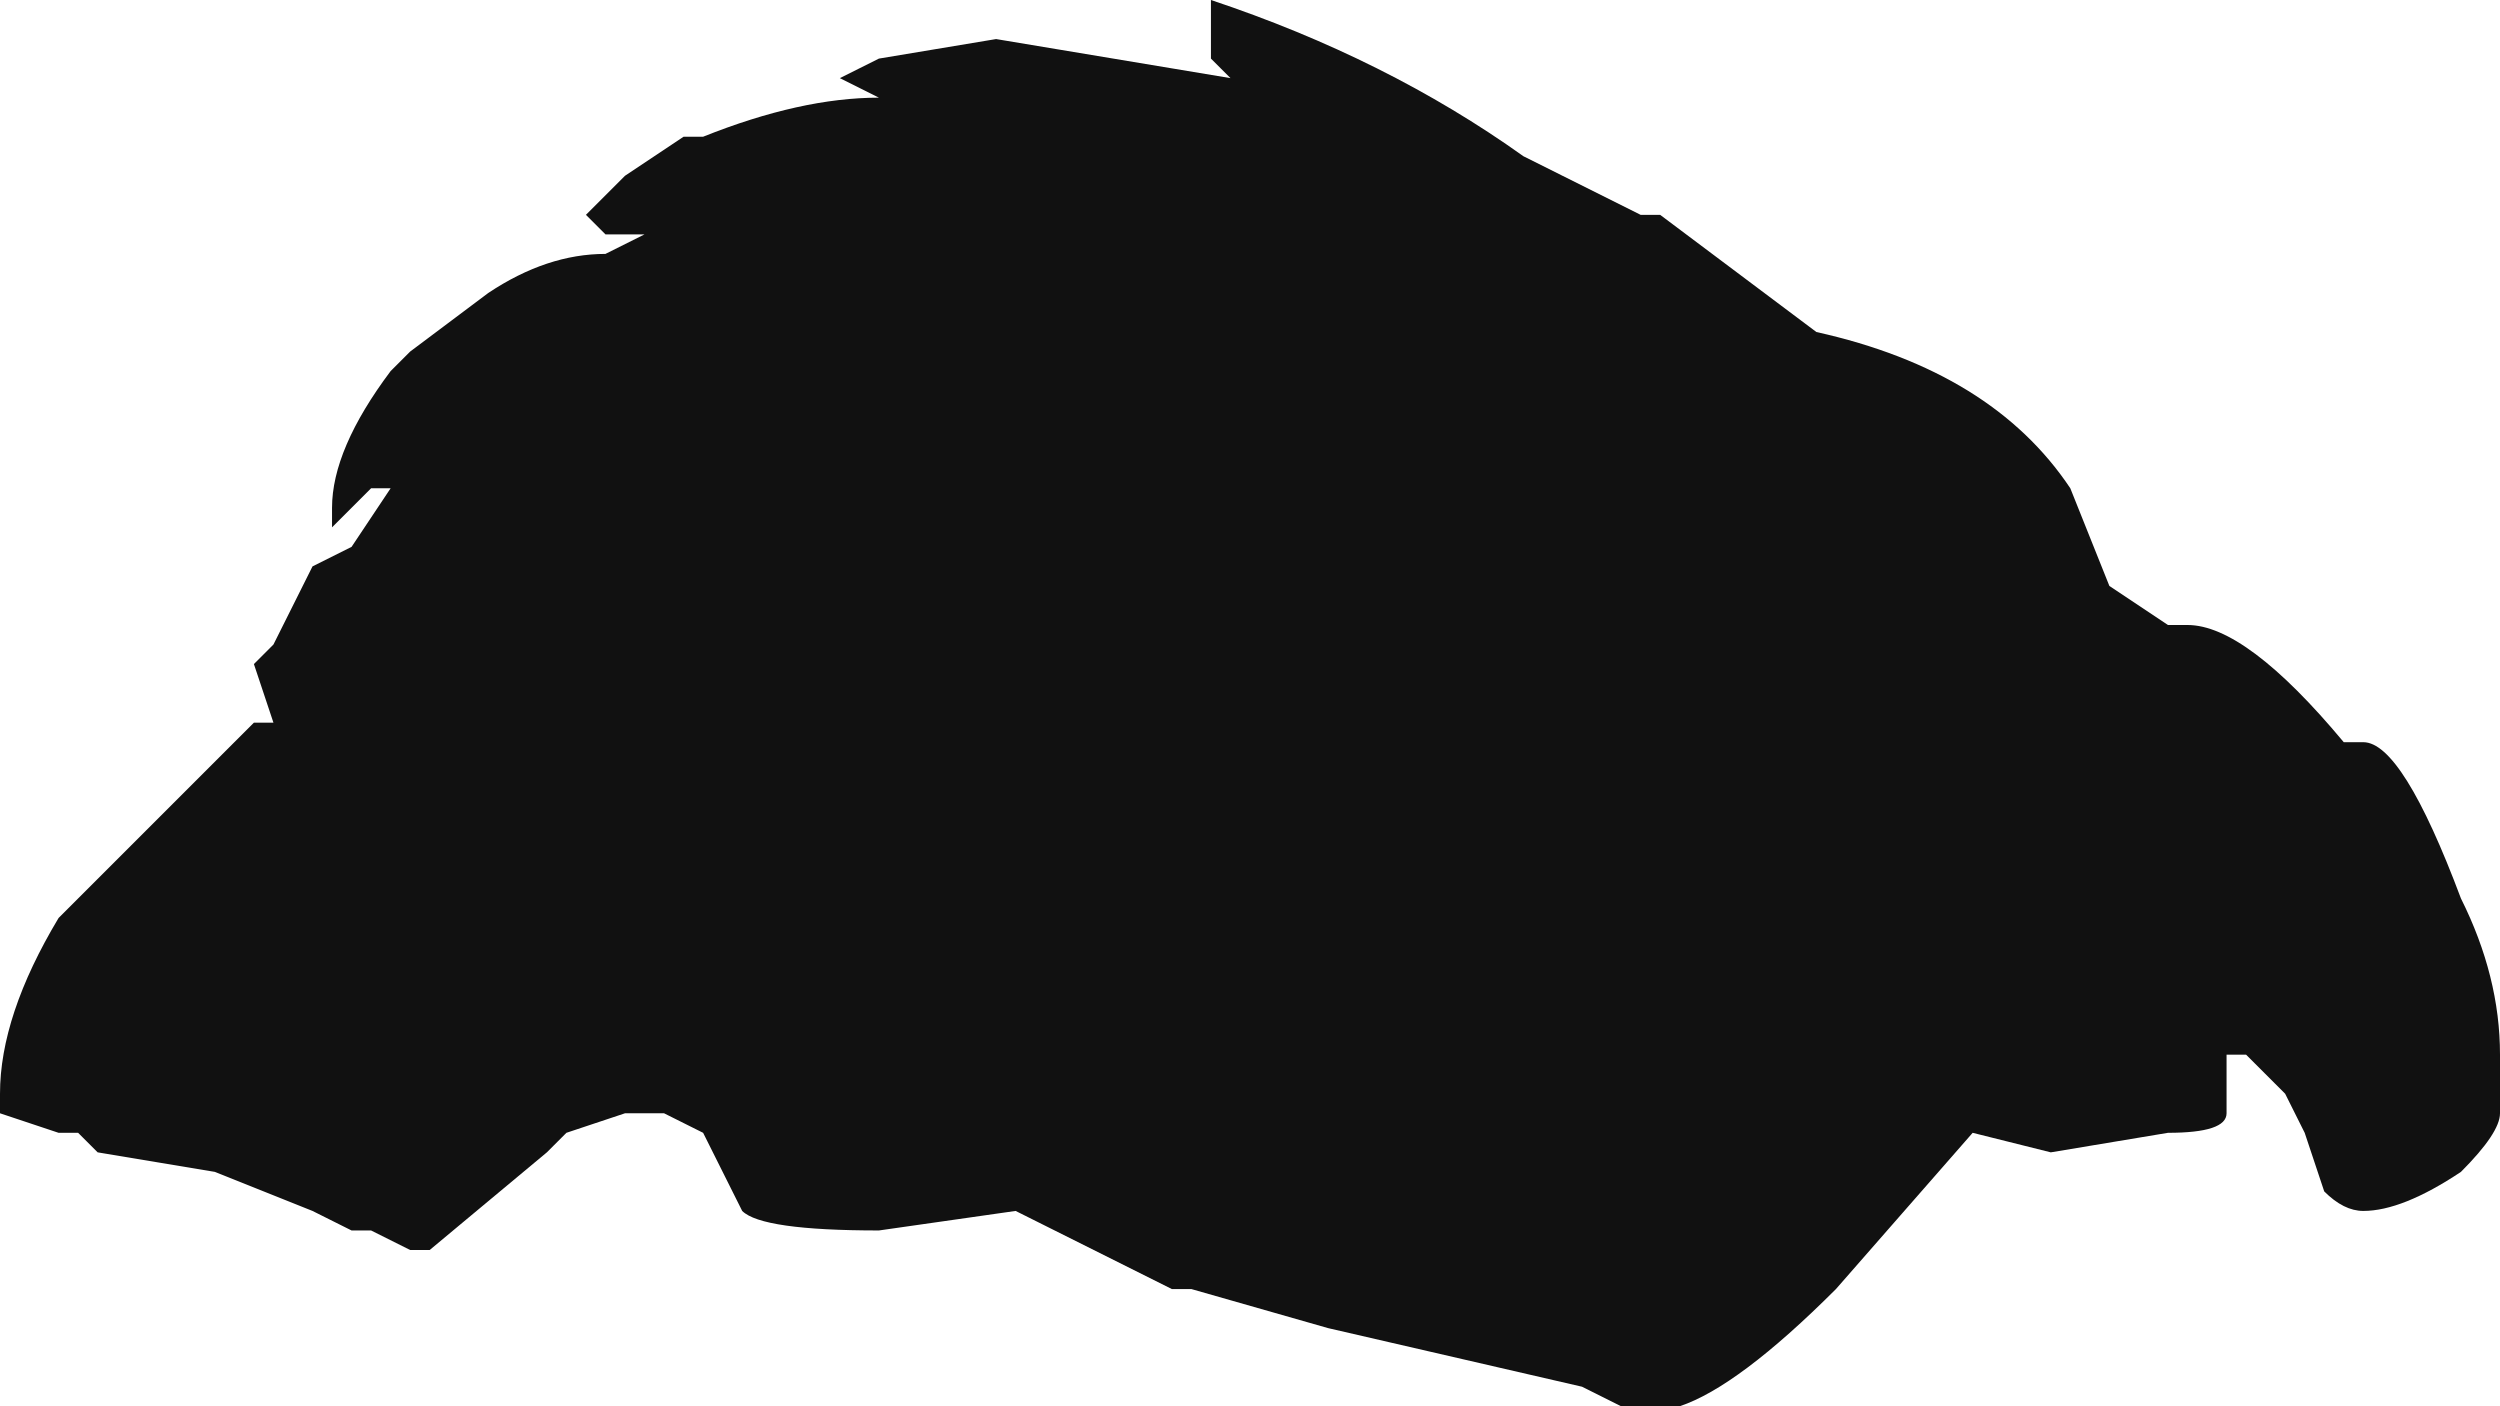 <?xml version="1.0" encoding="UTF-8" standalone="no"?>
<svg xmlns:ffdec="https://www.free-decompiler.com/flash" xmlns:xlink="http://www.w3.org/1999/xlink" ffdec:objectType="frame" height="25.2px" width="44.8px" xmlns="http://www.w3.org/2000/svg">
  <g transform="matrix(1.0, 0.0, 0.0, 1.0, 20.65, 16.45)">
    <use ffdec:characterId="269" height="3.6" transform="matrix(7.0, 0.0, 0.0, 7.0, -20.65, -16.45)" width="6.4" xlink:href="#shape0"/>
  </g>
  <defs>
    <g id="shape0" transform="matrix(1.0, 0.0, 0.0, 1.0, 2.95, 2.35)">
      <path d="M0.15 -2.3 L0.15 -2.35 Q0.6 -2.2 0.95 -1.95 L1.25 -1.8 1.3 -1.8 1.7 -1.5 Q2.15 -1.4 2.35 -1.1 L2.45 -0.85 2.6 -0.75 2.65 -0.75 Q2.8 -0.75 3.05 -0.45 L3.1 -0.45 Q3.2 -0.45 3.35 -0.05 3.45 0.15 3.45 0.35 L3.45 0.5 Q3.45 0.55 3.35 0.65 3.2 0.75 3.1 0.75 3.05 0.75 3.0 0.7 L2.95 0.55 2.9 0.45 2.8 0.35 2.75 0.35 2.75 0.5 Q2.75 0.55 2.6 0.55 L2.3 0.6 2.1 0.55 1.75 0.95 Q1.5 1.2 1.35 1.25 L1.2 1.25 1.1 1.2 0.45 1.05 0.1 0.95 0.05 0.95 -0.35 0.75 -0.7 0.8 Q-1.0 0.8 -1.05 0.75 L-1.15 0.55 -1.25 0.5 -1.35 0.5 -1.5 0.55 -1.55 0.6 -1.85 0.85 -1.9 0.85 -2.0 0.8 -2.05 0.8 -2.15 0.75 -2.4 0.65 -2.7 0.6 -2.75 0.55 -2.8 0.55 -2.95 0.5 -2.95 0.45 Q-2.95 0.25 -2.8 0.0 L-2.3 -0.5 -2.25 -0.5 -2.3 -0.65 -2.25 -0.7 -2.15 -0.9 -2.05 -0.95 -1.95 -1.1 -2.0 -1.1 Q-2.05 -1.05 -2.1 -1.0 L-2.1 -1.05 Q-2.1 -1.2 -1.95 -1.4 L-1.9 -1.45 -1.7 -1.6 Q-1.55 -1.7 -1.4 -1.7 L-1.3 -1.75 -1.4 -1.75 -1.45 -1.8 -1.35 -1.9 -1.2 -2.0 -1.15 -2.0 Q-0.9 -2.1 -0.7 -2.1 L-0.8 -2.15 -0.7 -2.2 -0.4 -2.25 0.2 -2.15 0.15 -2.2 0.15 -2.3" fill="url(#gradient0)" fill-rule="evenodd" stroke="none"/>
    </g>
    <linearGradient gradientTransform="matrix(-0.003, 0.002, -0.001, -0.002, 0.05, -0.2)" gradientUnits="userSpaceOnUse" id="gradient0" spreadMethod="pad" x1="-819.2" x2="819.2">
      <stop offset="0.0" stop-color="#111111"/>
      <stop offset="1.0" stop-color="#111111"/>
    </linearGradient>
  </defs>
</svg>
